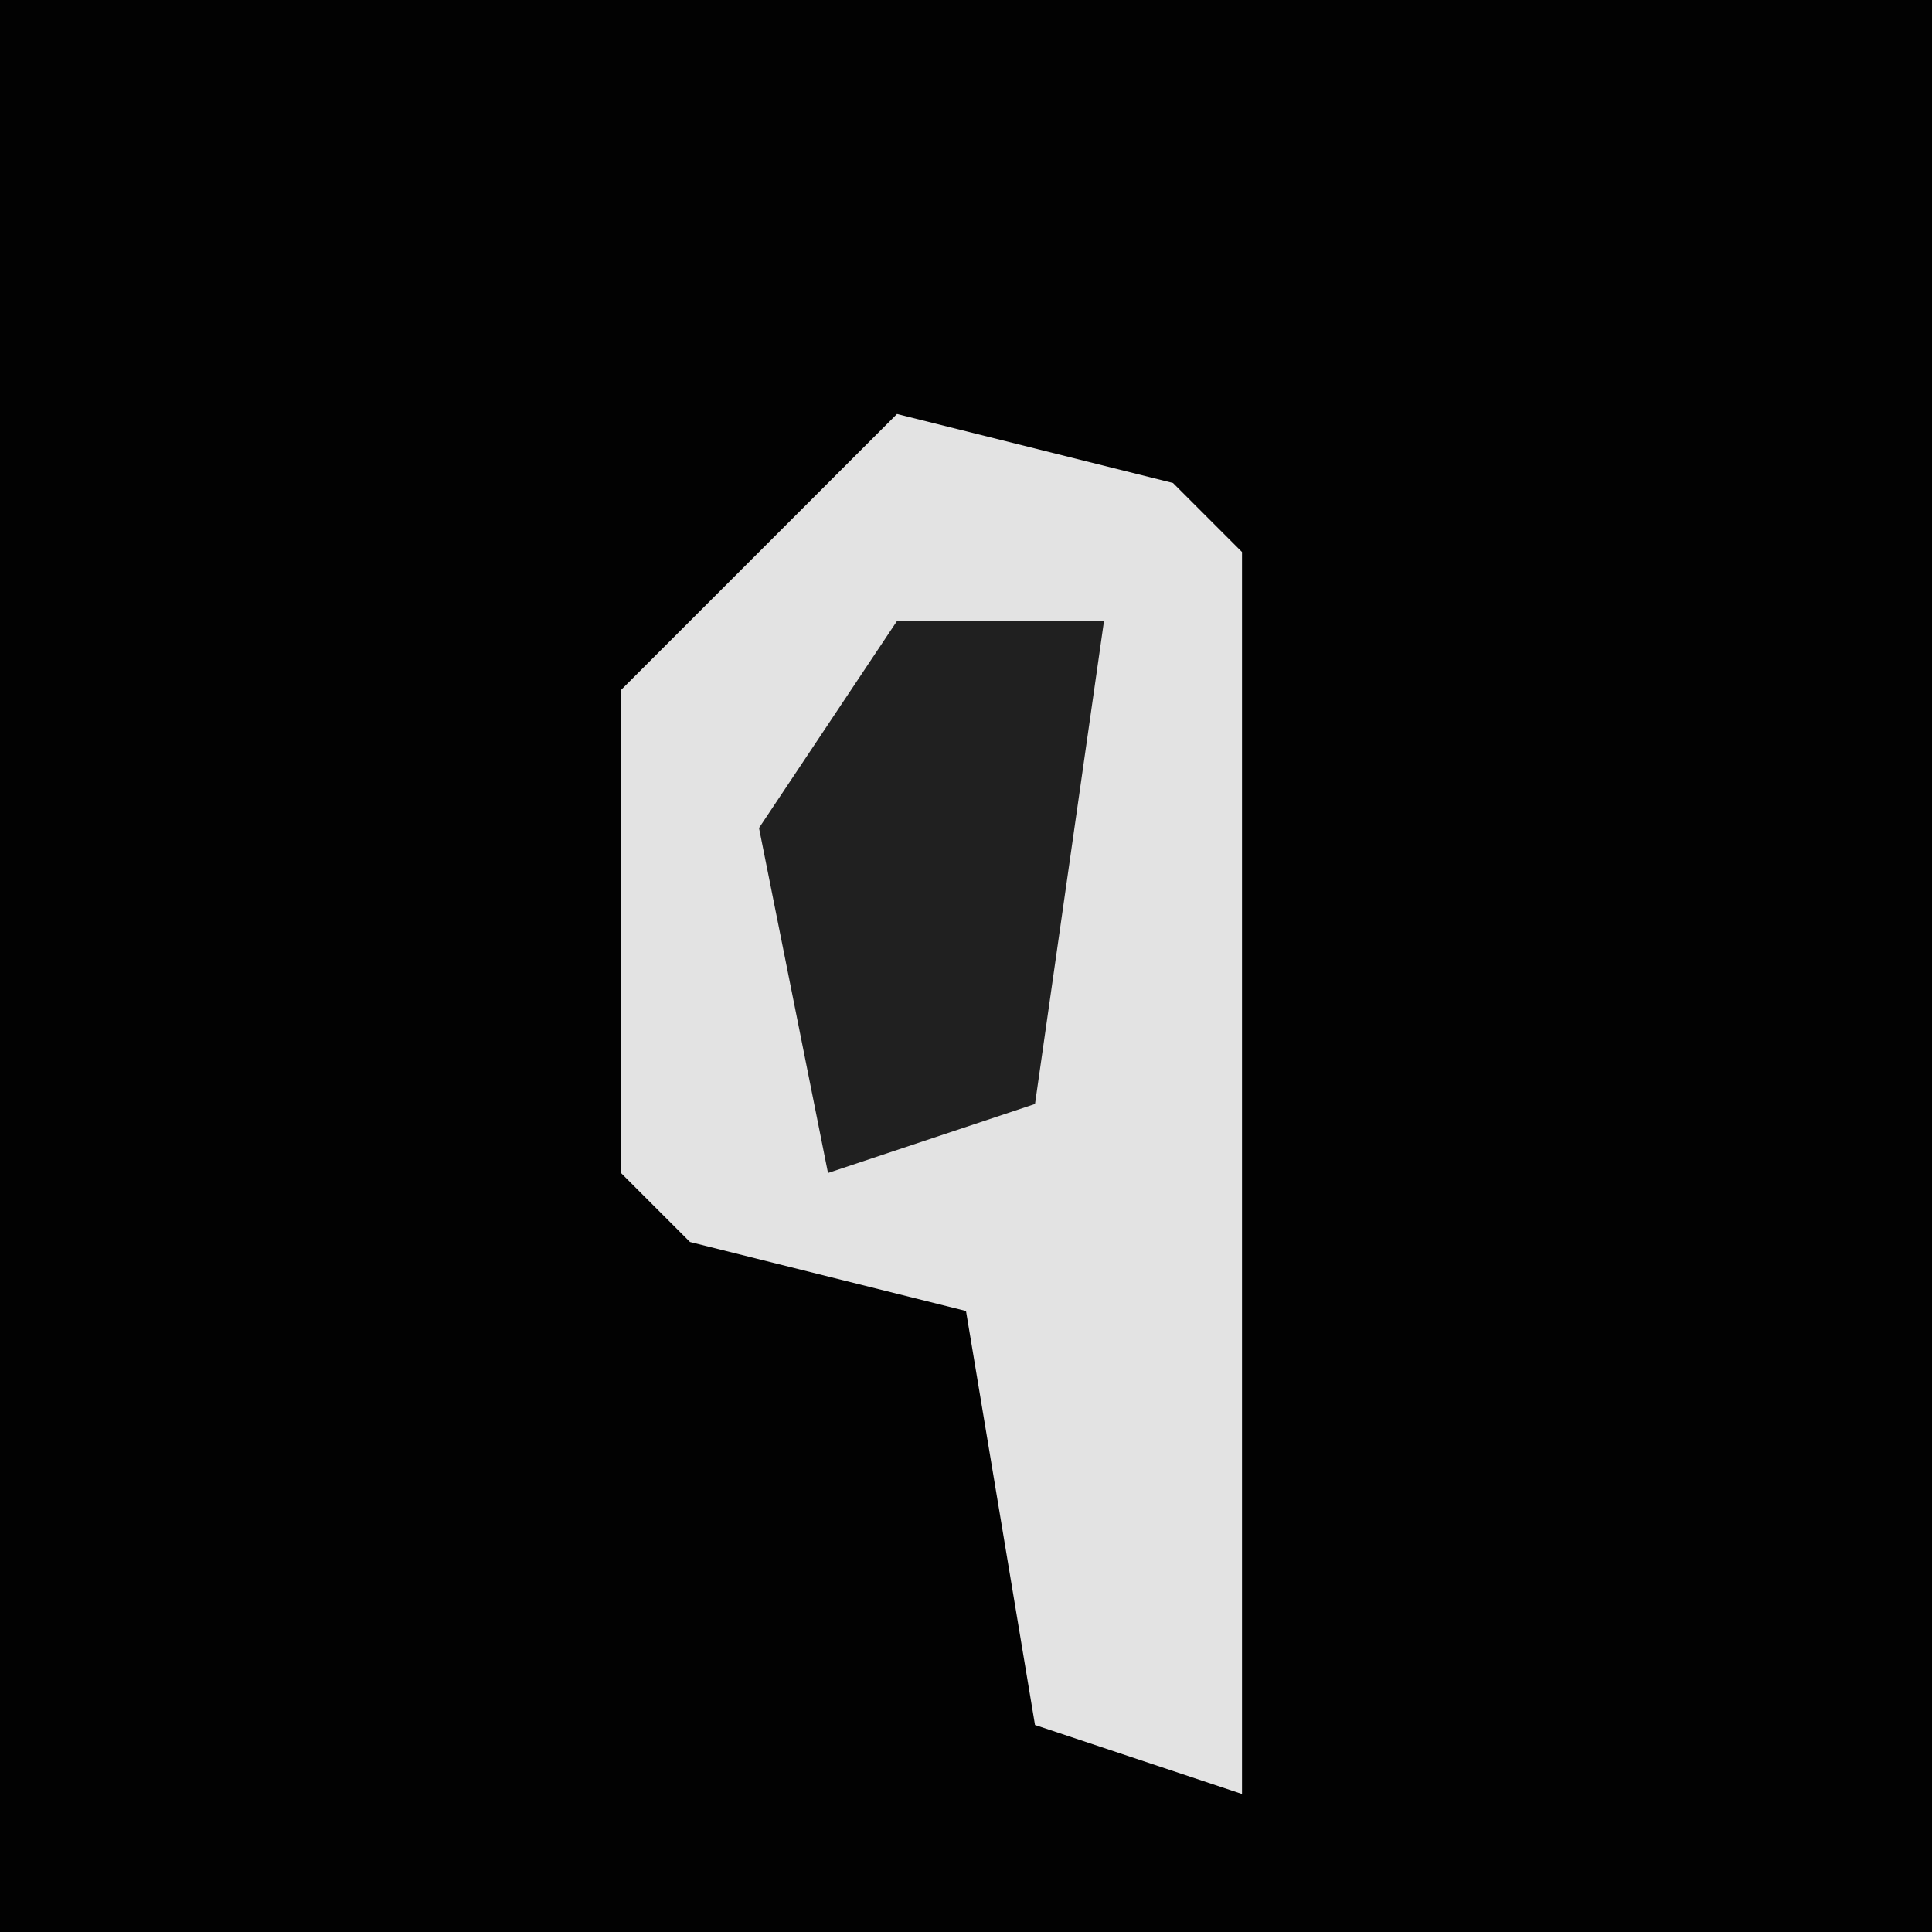 <?xml version="1.0" encoding="UTF-8"?>
<svg version="1.1" xmlns="http://www.w3.org/2000/svg" width="28" height="28">
<path d="M0,0 L28,0 L28,28 L0,28 Z " fill="#020202" transform="translate(0,0)"/>
<path d="M0,0 L4,1 L5,2 L5,20 L2,19 L1,13 L-3,12 L-4,11 L-4,4 Z " fill="#E3E3E3" transform="translate(13,6)"/>
<path d="M0,0 L3,0 L2,7 L-1,8 L-2,3 Z " fill="#202020" transform="translate(13,9)"/>
</svg>

